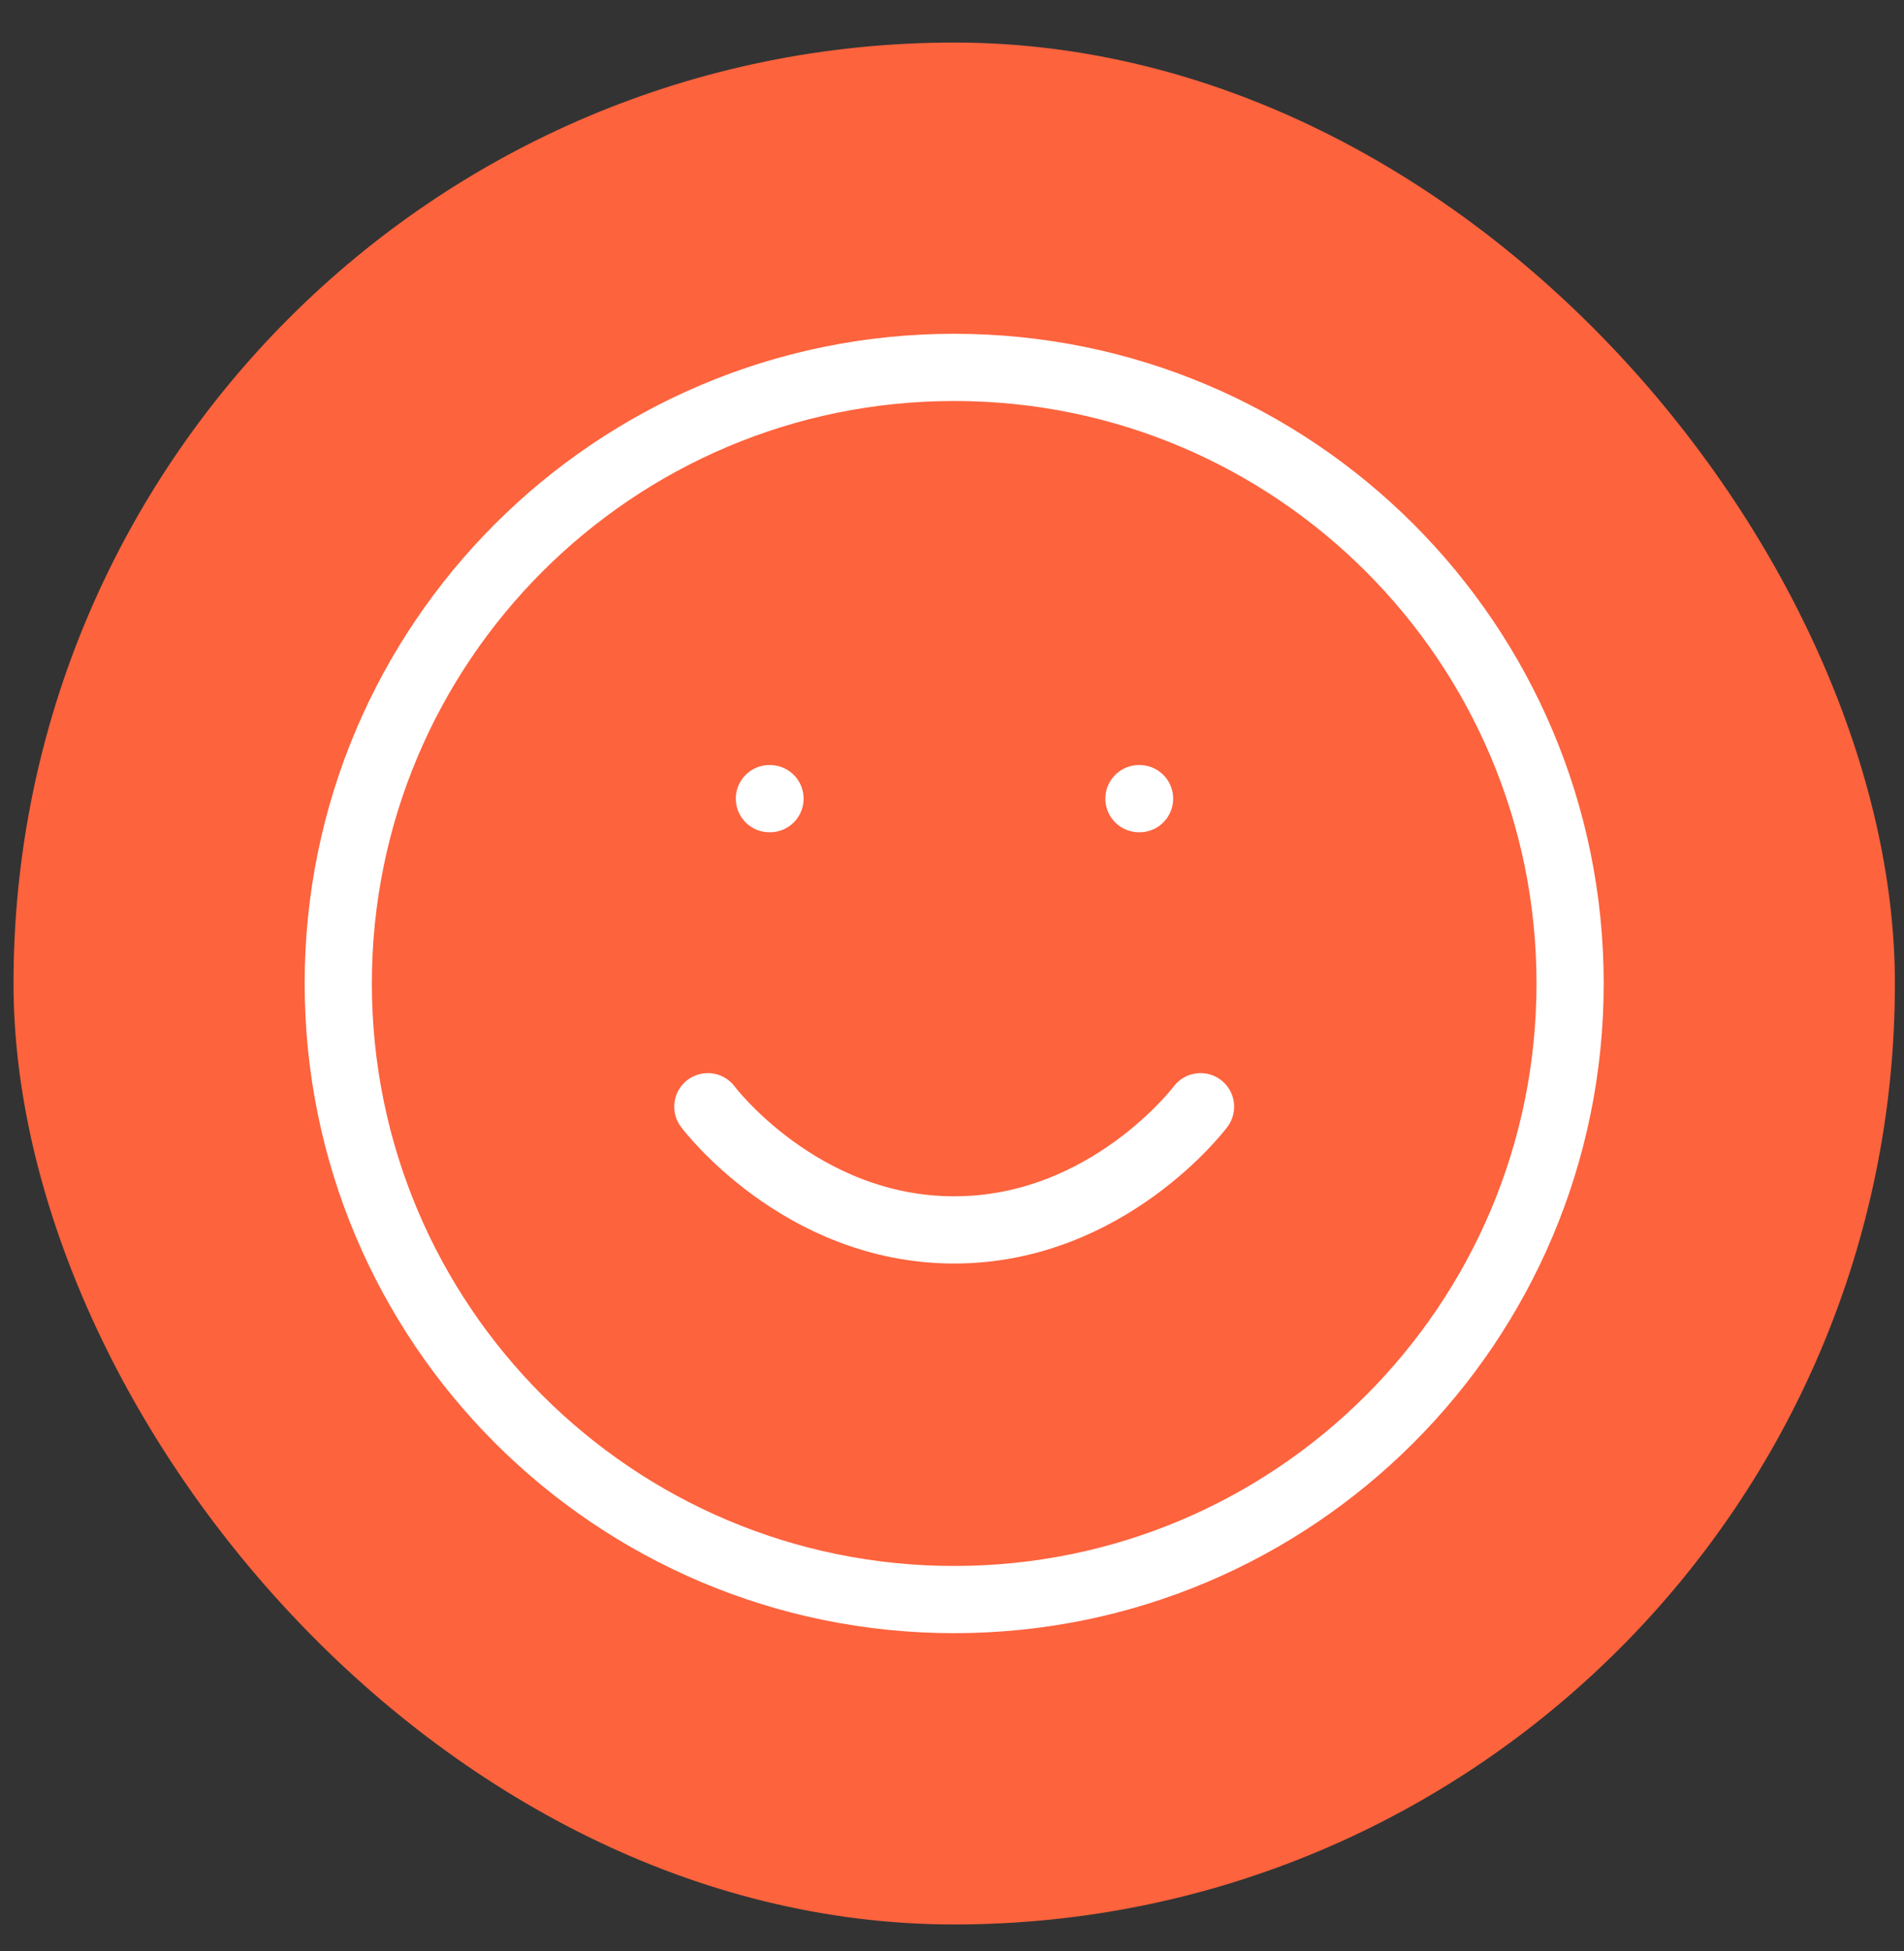 <svg width="41" height="42" viewBox="0 0 41 42" fill="none" xmlns="http://www.w3.org/2000/svg">
<rect x="0" y="0" width="41" height="42" fill="#333333" stroke="none"/>
<rect x="0.291" y="0.916" width="40.513" height="40.513" rx="20.256" fill="#FD633D"/>
<path d="M20.547 34.435C27.872 34.435 33.81 28.497 33.81 21.172C33.81 13.847 27.872 7.909 20.547 7.909C13.222 7.909 7.284 13.847 7.284 21.172C7.284 28.497 13.222 34.435 20.547 34.435Z" stroke="white" stroke-width="1.447" stroke-linecap="round" stroke-linejoin="round"/>
<path d="M15.242 23.825C15.242 23.825 17.231 26.477 20.547 26.477C23.862 26.477 25.852 23.825 25.852 23.825" stroke="white" stroke-width="1.447" stroke-linecap="round" stroke-linejoin="round"/>
<path d="M16.568 17.193H16.581" stroke="white" stroke-width="1.447" stroke-linecap="round" stroke-linejoin="round"/>
<path d="M24.526 17.193H24.539" stroke="white" stroke-width="1.447" stroke-linecap="round" stroke-linejoin="round"/>
</svg>
